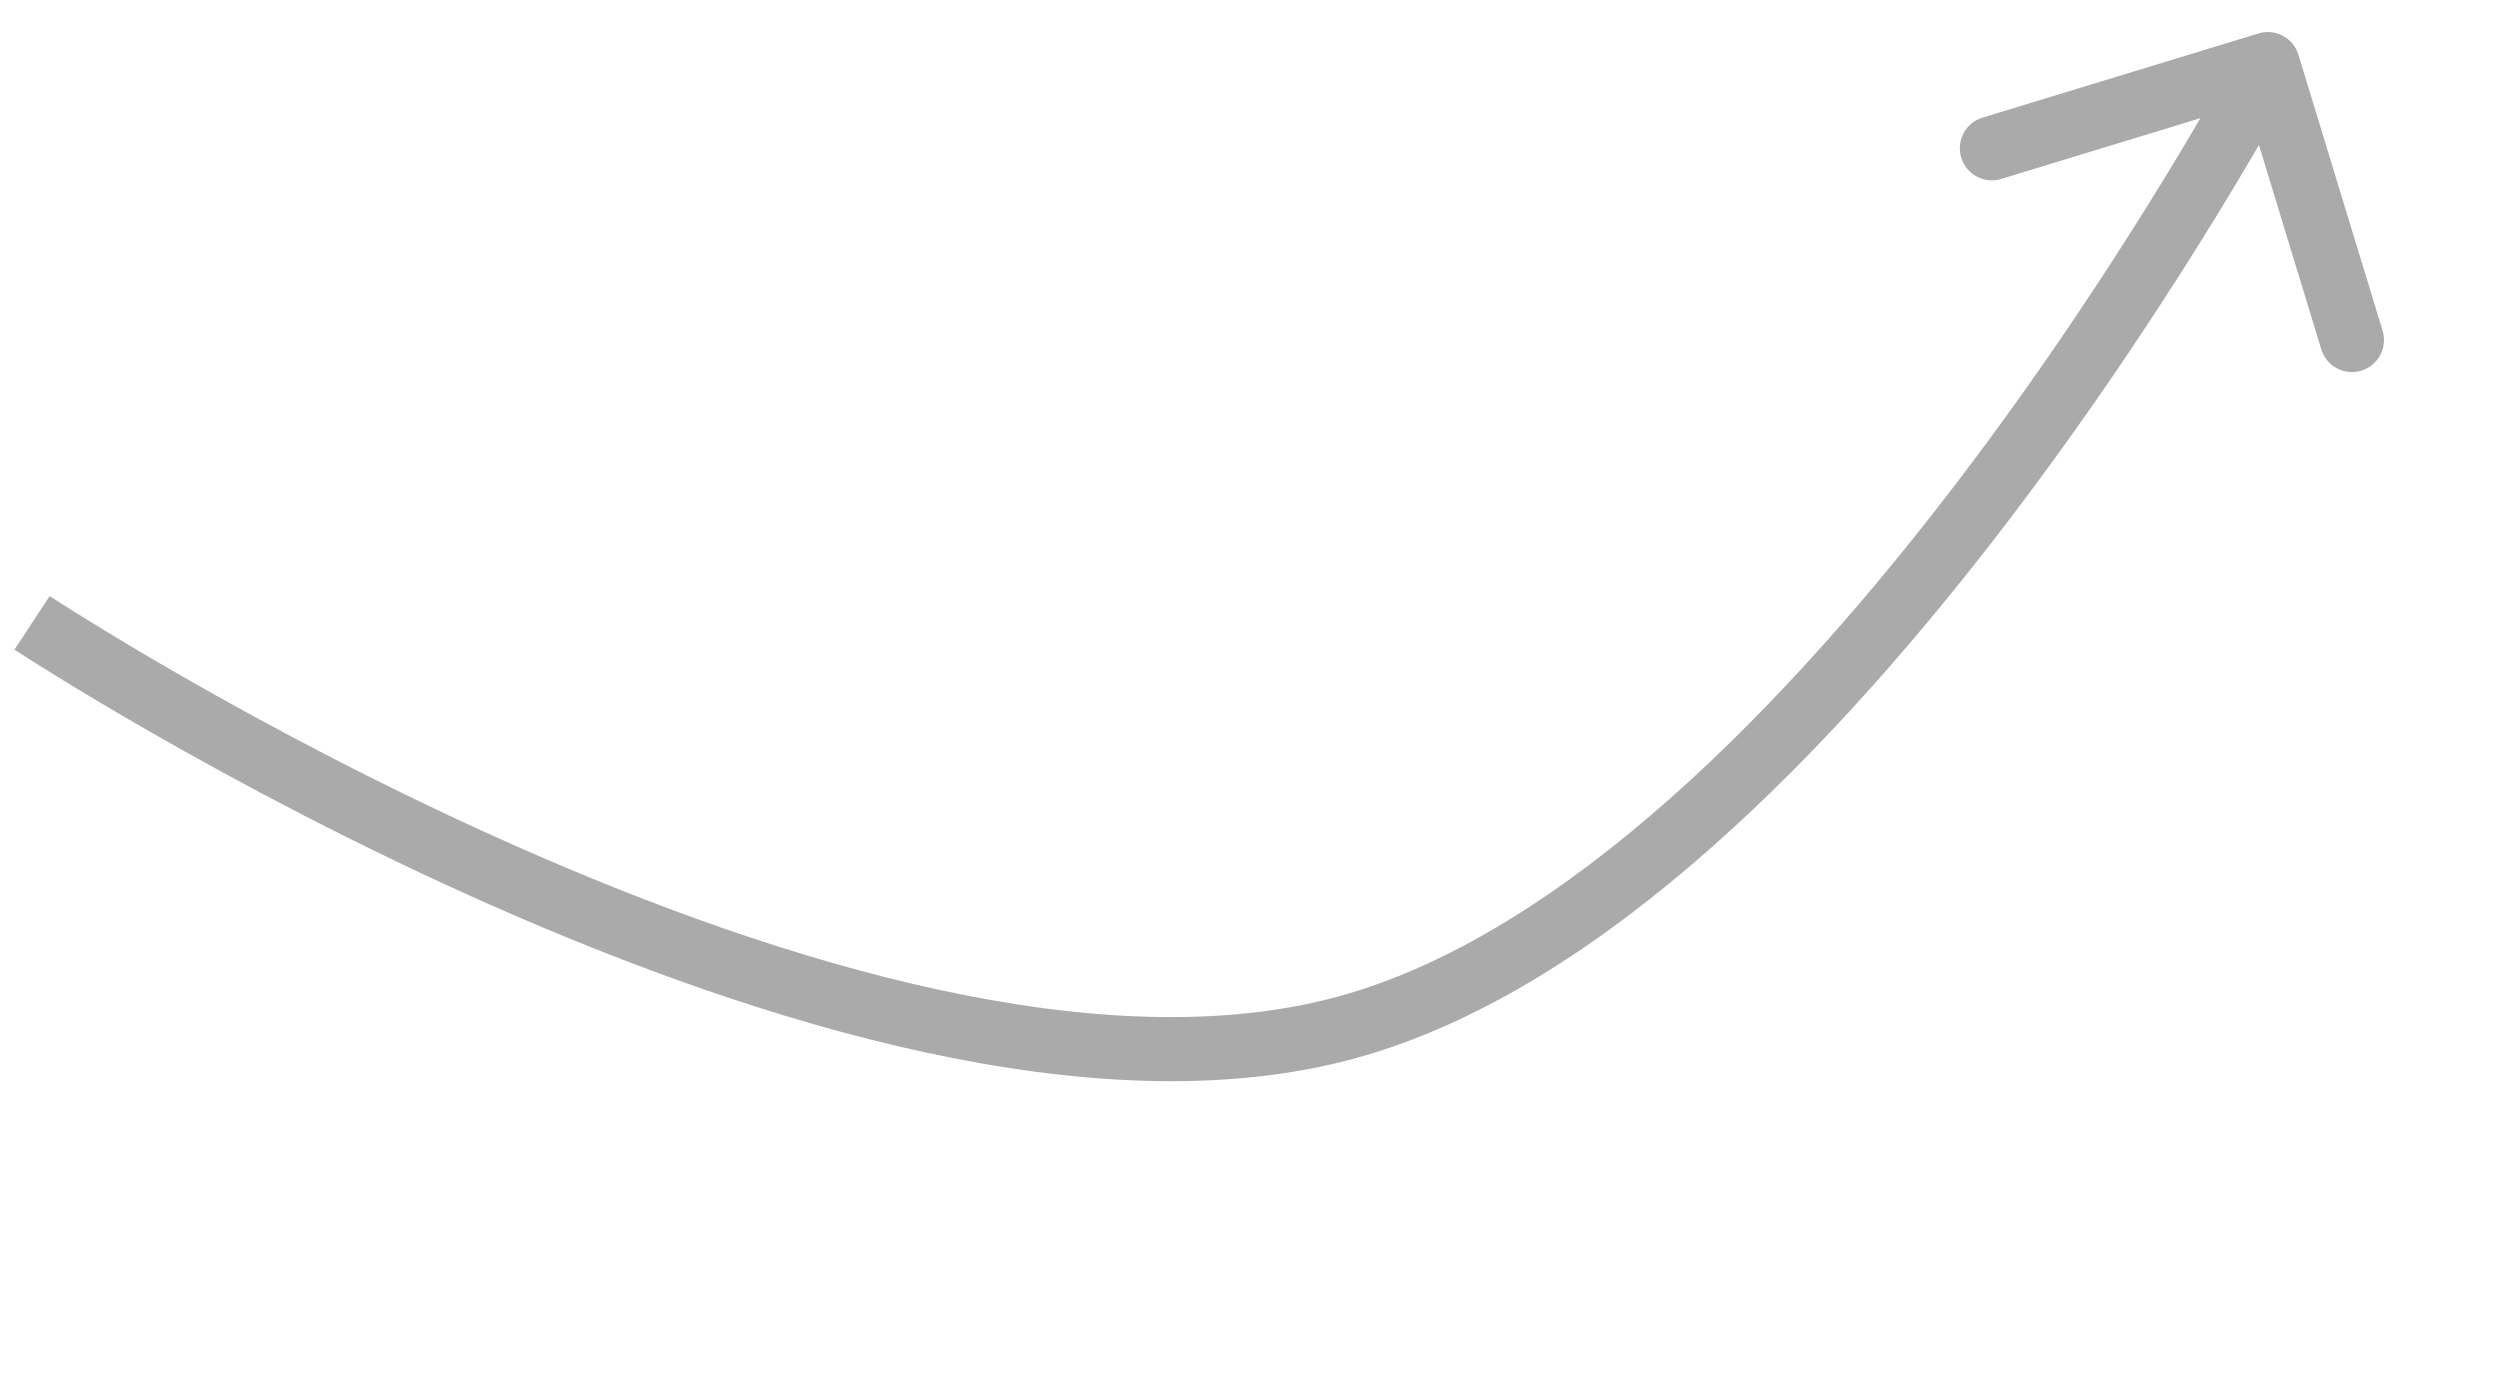 <svg width="78" height="43" viewBox="0 0 78 43" fill="none" xmlns="http://www.w3.org/2000/svg">
<path d="M42 32.06L42.262 33.025L42 32.06ZM71.711 1.708C71.55 1.18 70.991 0.882 70.463 1.044L61.854 3.67C61.326 3.831 61.028 4.39 61.19 4.918C61.351 5.446 61.91 5.744 62.438 5.583L70.09 3.248L72.424 10.9C72.585 11.428 73.144 11.726 73.672 11.565C74.201 11.404 74.498 10.845 74.337 10.316L71.711 1.708ZM1 19.433C0.45 20.268 0.451 20.268 0.451 20.268C0.451 20.268 0.452 20.269 0.452 20.269C0.453 20.27 0.455 20.271 0.456 20.272C0.46 20.274 0.465 20.277 0.472 20.282C0.485 20.29 0.504 20.303 0.529 20.32C0.58 20.352 0.655 20.401 0.752 20.463C0.947 20.587 1.233 20.769 1.602 20.997C2.34 21.455 3.409 22.102 4.74 22.864C7.399 24.388 11.11 26.377 15.311 28.236C19.508 30.093 24.219 31.83 28.875 32.836C33.519 33.84 38.188 34.134 42.262 33.025L41.737 31.095C38.098 32.086 33.786 31.852 29.297 30.882C24.819 29.914 20.244 28.232 16.12 26.407C11.999 24.584 8.352 22.629 5.734 21.129C4.426 20.379 3.377 19.744 2.656 19.297C2.295 19.074 2.017 18.898 1.83 18.778C1.736 18.718 1.665 18.672 1.618 18.642C1.595 18.627 1.577 18.615 1.566 18.608C1.56 18.604 1.556 18.601 1.553 18.599C1.552 18.599 1.551 18.598 1.55 18.598C1.55 18.597 1.55 18.597 1.55 18.597C1.55 18.597 1.55 18.597 1 19.433ZM42.262 33.025C46.199 31.953 49.995 29.457 53.446 26.399C56.907 23.332 60.079 19.647 62.765 16.112C65.453 12.575 67.668 9.169 69.211 6.648C69.983 5.387 70.588 4.346 71 3.618C71.207 3.255 71.365 2.969 71.472 2.774C71.525 2.676 71.566 2.601 71.594 2.55C71.608 2.525 71.618 2.505 71.626 2.491C71.629 2.485 71.632 2.48 71.634 2.476C71.635 2.474 71.635 2.473 71.636 2.472C71.636 2.471 71.637 2.471 71.637 2.471C71.637 2.47 71.637 2.47 70.754 2C69.872 1.53 69.872 1.53 69.872 1.53C69.872 1.53 69.872 1.53 69.871 1.531C69.871 1.531 69.871 1.532 69.87 1.533C69.868 1.536 69.866 1.54 69.863 1.546C69.857 1.558 69.847 1.576 69.834 1.599C69.809 1.647 69.77 1.718 69.719 1.812C69.616 1.999 69.462 2.277 69.26 2.632C68.858 3.342 68.264 4.364 67.505 5.604C65.987 8.085 63.809 11.432 61.172 14.902C58.533 18.375 55.449 21.951 52.12 24.902C48.782 27.86 45.256 30.137 41.737 31.095L42.262 33.025Z" fill="#AAAAAA"/>
</svg>
